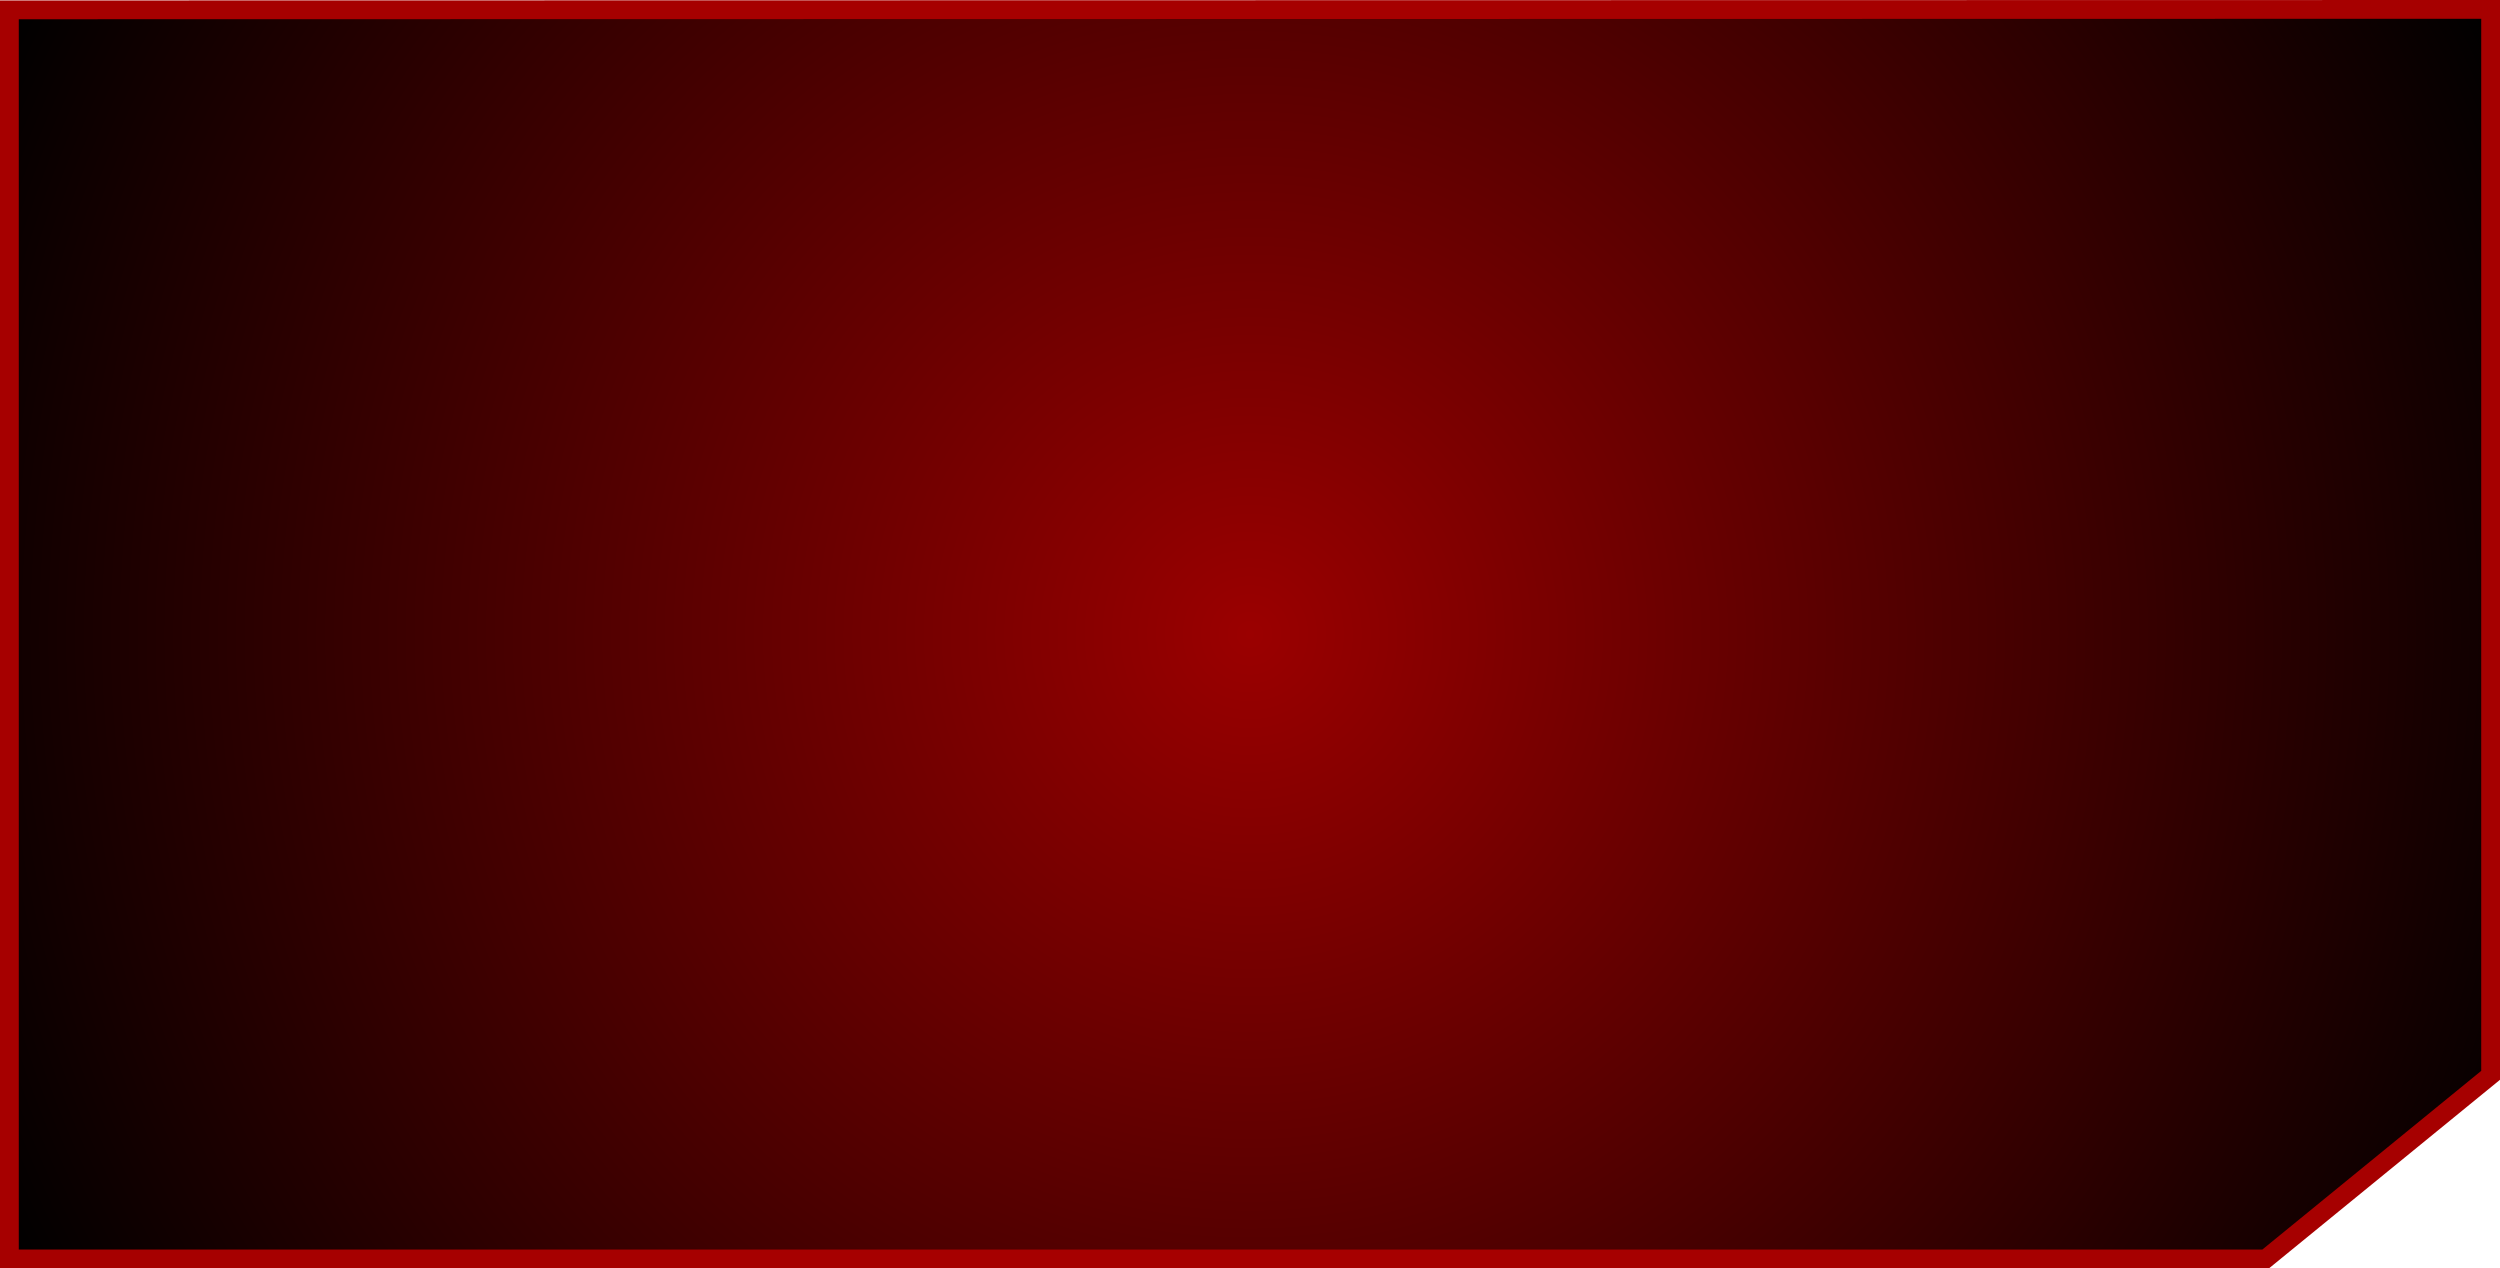 <?xml version="1.0" encoding="UTF-8" standalone="no"?>
<svg xmlns:xlink="http://www.w3.org/1999/xlink" height="135.05px" width="266.2px" xmlns="http://www.w3.org/2000/svg">
  <g transform="matrix(1.0, 0.0, 0.0, 1.0, 1.5, -3.6)">
    <path d="M263.7 4.6 L263.7 118.1 239.75 137.65 -0.5 137.65 -0.5 4.65 263.7 4.6" fill="url(#gradient0)" fill-rule="evenodd" stroke="none"/>
    <path d="M263.7 4.6 L-0.5 4.65 -0.5 137.65 239.75 137.65 263.7 118.1 263.7 4.6 Z" fill="none" stroke="#a60000" stroke-linecap="butt" stroke-linejoin="miter" stroke-width="2.0"/>
  </g>
  <defs>
    <radialGradient cx="0" cy="0" gradientTransform="matrix(0.18, 0.0, 0.0, 0.18, 131.6, 71.15)" gradientUnits="userSpaceOnUse" id="gradient0" r="819.2" spreadMethod="pad">
      <stop offset="0.0" stop-color="#9b0000"/>
      <stop offset="1.0" stop-color="#000000"/>
    </radialGradient>
  </defs>
</svg>
